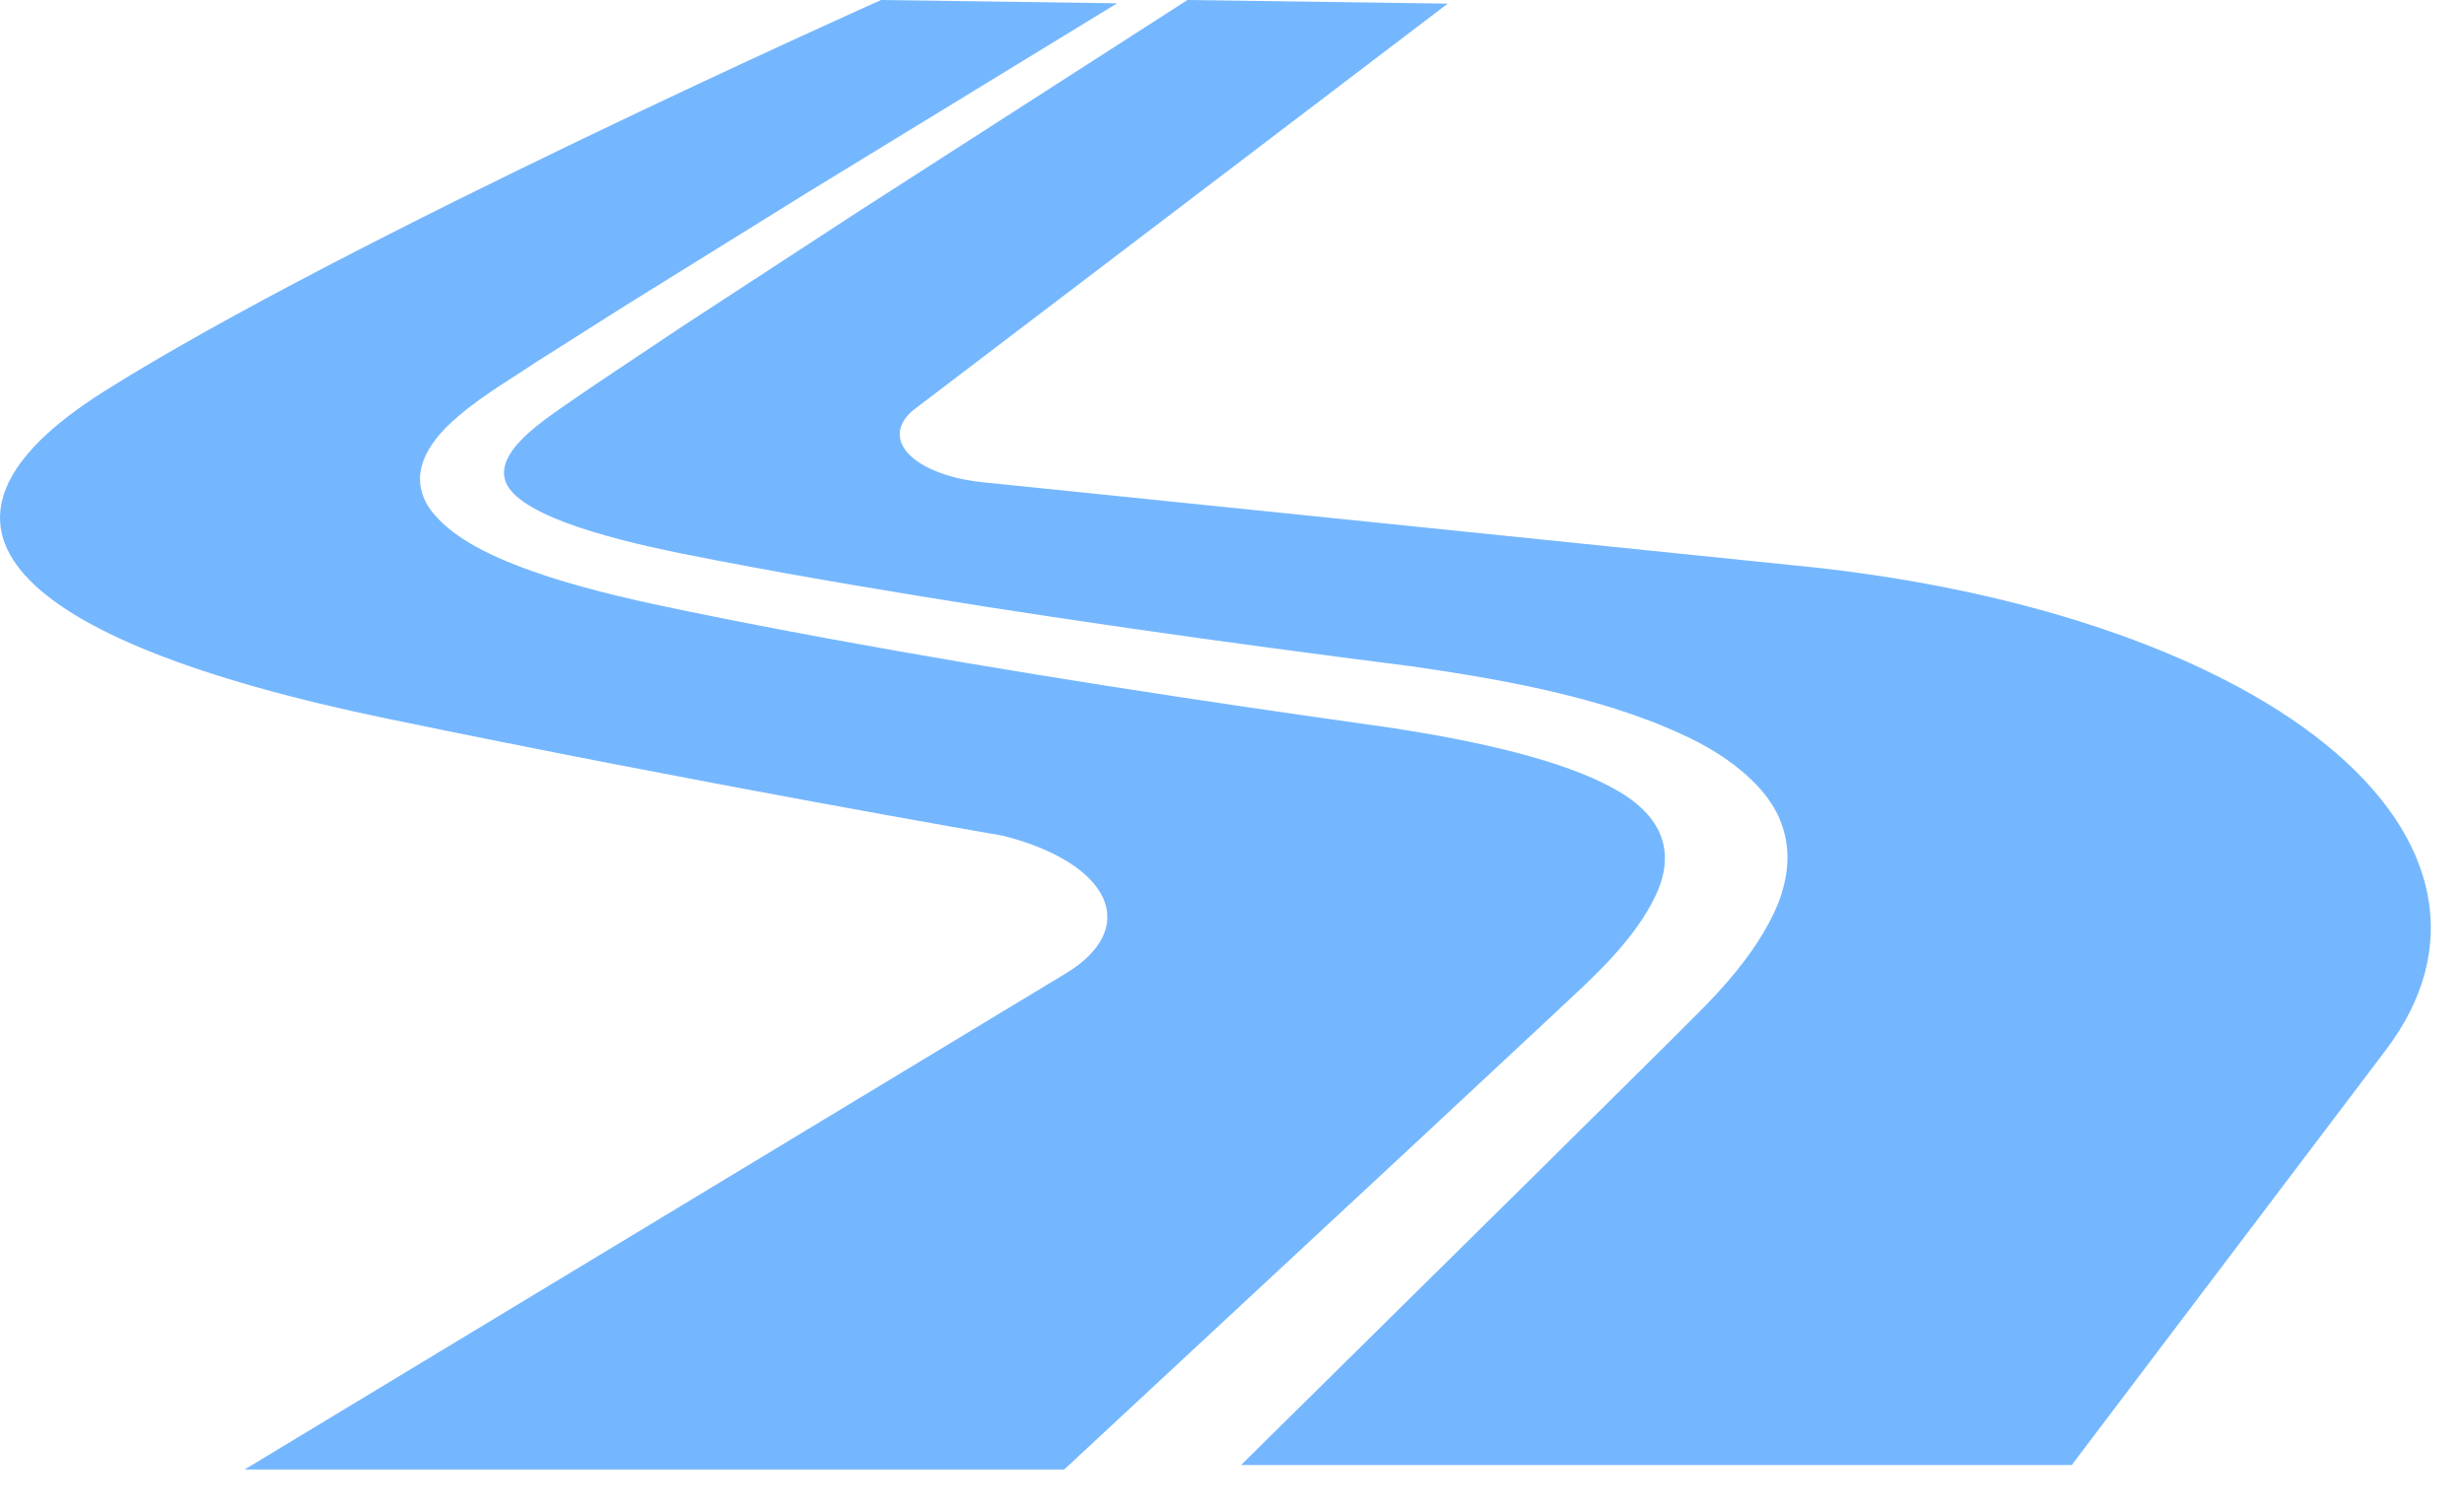 <svg width="44" height="27" viewBox="0 0 44 27" fill="none" xmlns="http://www.w3.org/2000/svg">
<path d="M41.538 13.298C39.495 11.638 35.998 10.467 31.947 10.086L17.596 8.616C16.997 8.561 16.494 8.376 16.24 8.12C15.986 7.864 16.013 7.567 16.311 7.321L25.852 0.065L21.205 0L15.33 3.776L12.192 5.823L10.649 6.853C10.152 7.199 9.605 7.541 9.303 7.861C8.982 8.192 8.901 8.508 9.133 8.77C9.356 9.038 9.903 9.288 10.562 9.488C11.23 9.694 11.964 9.848 12.778 10.003C13.579 10.157 14.391 10.303 15.209 10.442C18.495 11.003 21.805 11.465 25.23 11.901C26.985 12.155 28.844 12.495 30.325 13.254C31.046 13.634 31.585 14.132 31.789 14.649C32 15.165 31.931 15.674 31.747 16.145C31.553 16.615 31.249 17.056 30.893 17.477C30.713 17.687 30.519 17.894 30.32 18.093L29.742 18.67L27.423 20.966L22.161 26.16H36.995L42.606 18.747C43.97 16.945 43.58 14.958 41.538 13.298Z" fill="#75B7FE"/>
<path d="M27.659 18.189L28.263 17.623C28.454 17.441 28.633 17.263 28.8 17.081C29.129 16.718 29.398 16.35 29.567 15.986C29.912 15.252 29.733 14.578 28.814 14.079C27.895 13.57 26.377 13.229 24.809 12.991C21.47 12.524 18.055 12.005 14.751 11.395C13.922 11.242 13.097 11.083 12.275 10.914C11.465 10.749 10.587 10.555 9.784 10.294C8.99 10.033 8.157 9.686 7.727 9.153C7.514 8.891 7.458 8.595 7.53 8.325C7.602 8.055 7.783 7.81 8.008 7.591C8.475 7.142 9.047 6.819 9.564 6.472L11.171 5.454L14.419 3.438L19.948 0.059L15.733 0C15.733 0 6.131 4.29 1.845 6.997C-1.881 9.35 0.154 11.429 6.894 12.828C12.584 14.008 17.909 14.923 17.909 14.923C18.826 15.153 19.479 15.558 19.696 16.03C19.913 16.503 19.673 16.994 19.037 17.378L4.369 26.239H19.004L25.228 20.455L27.659 18.189Z" fill="#75B7FE"/>
</svg>
